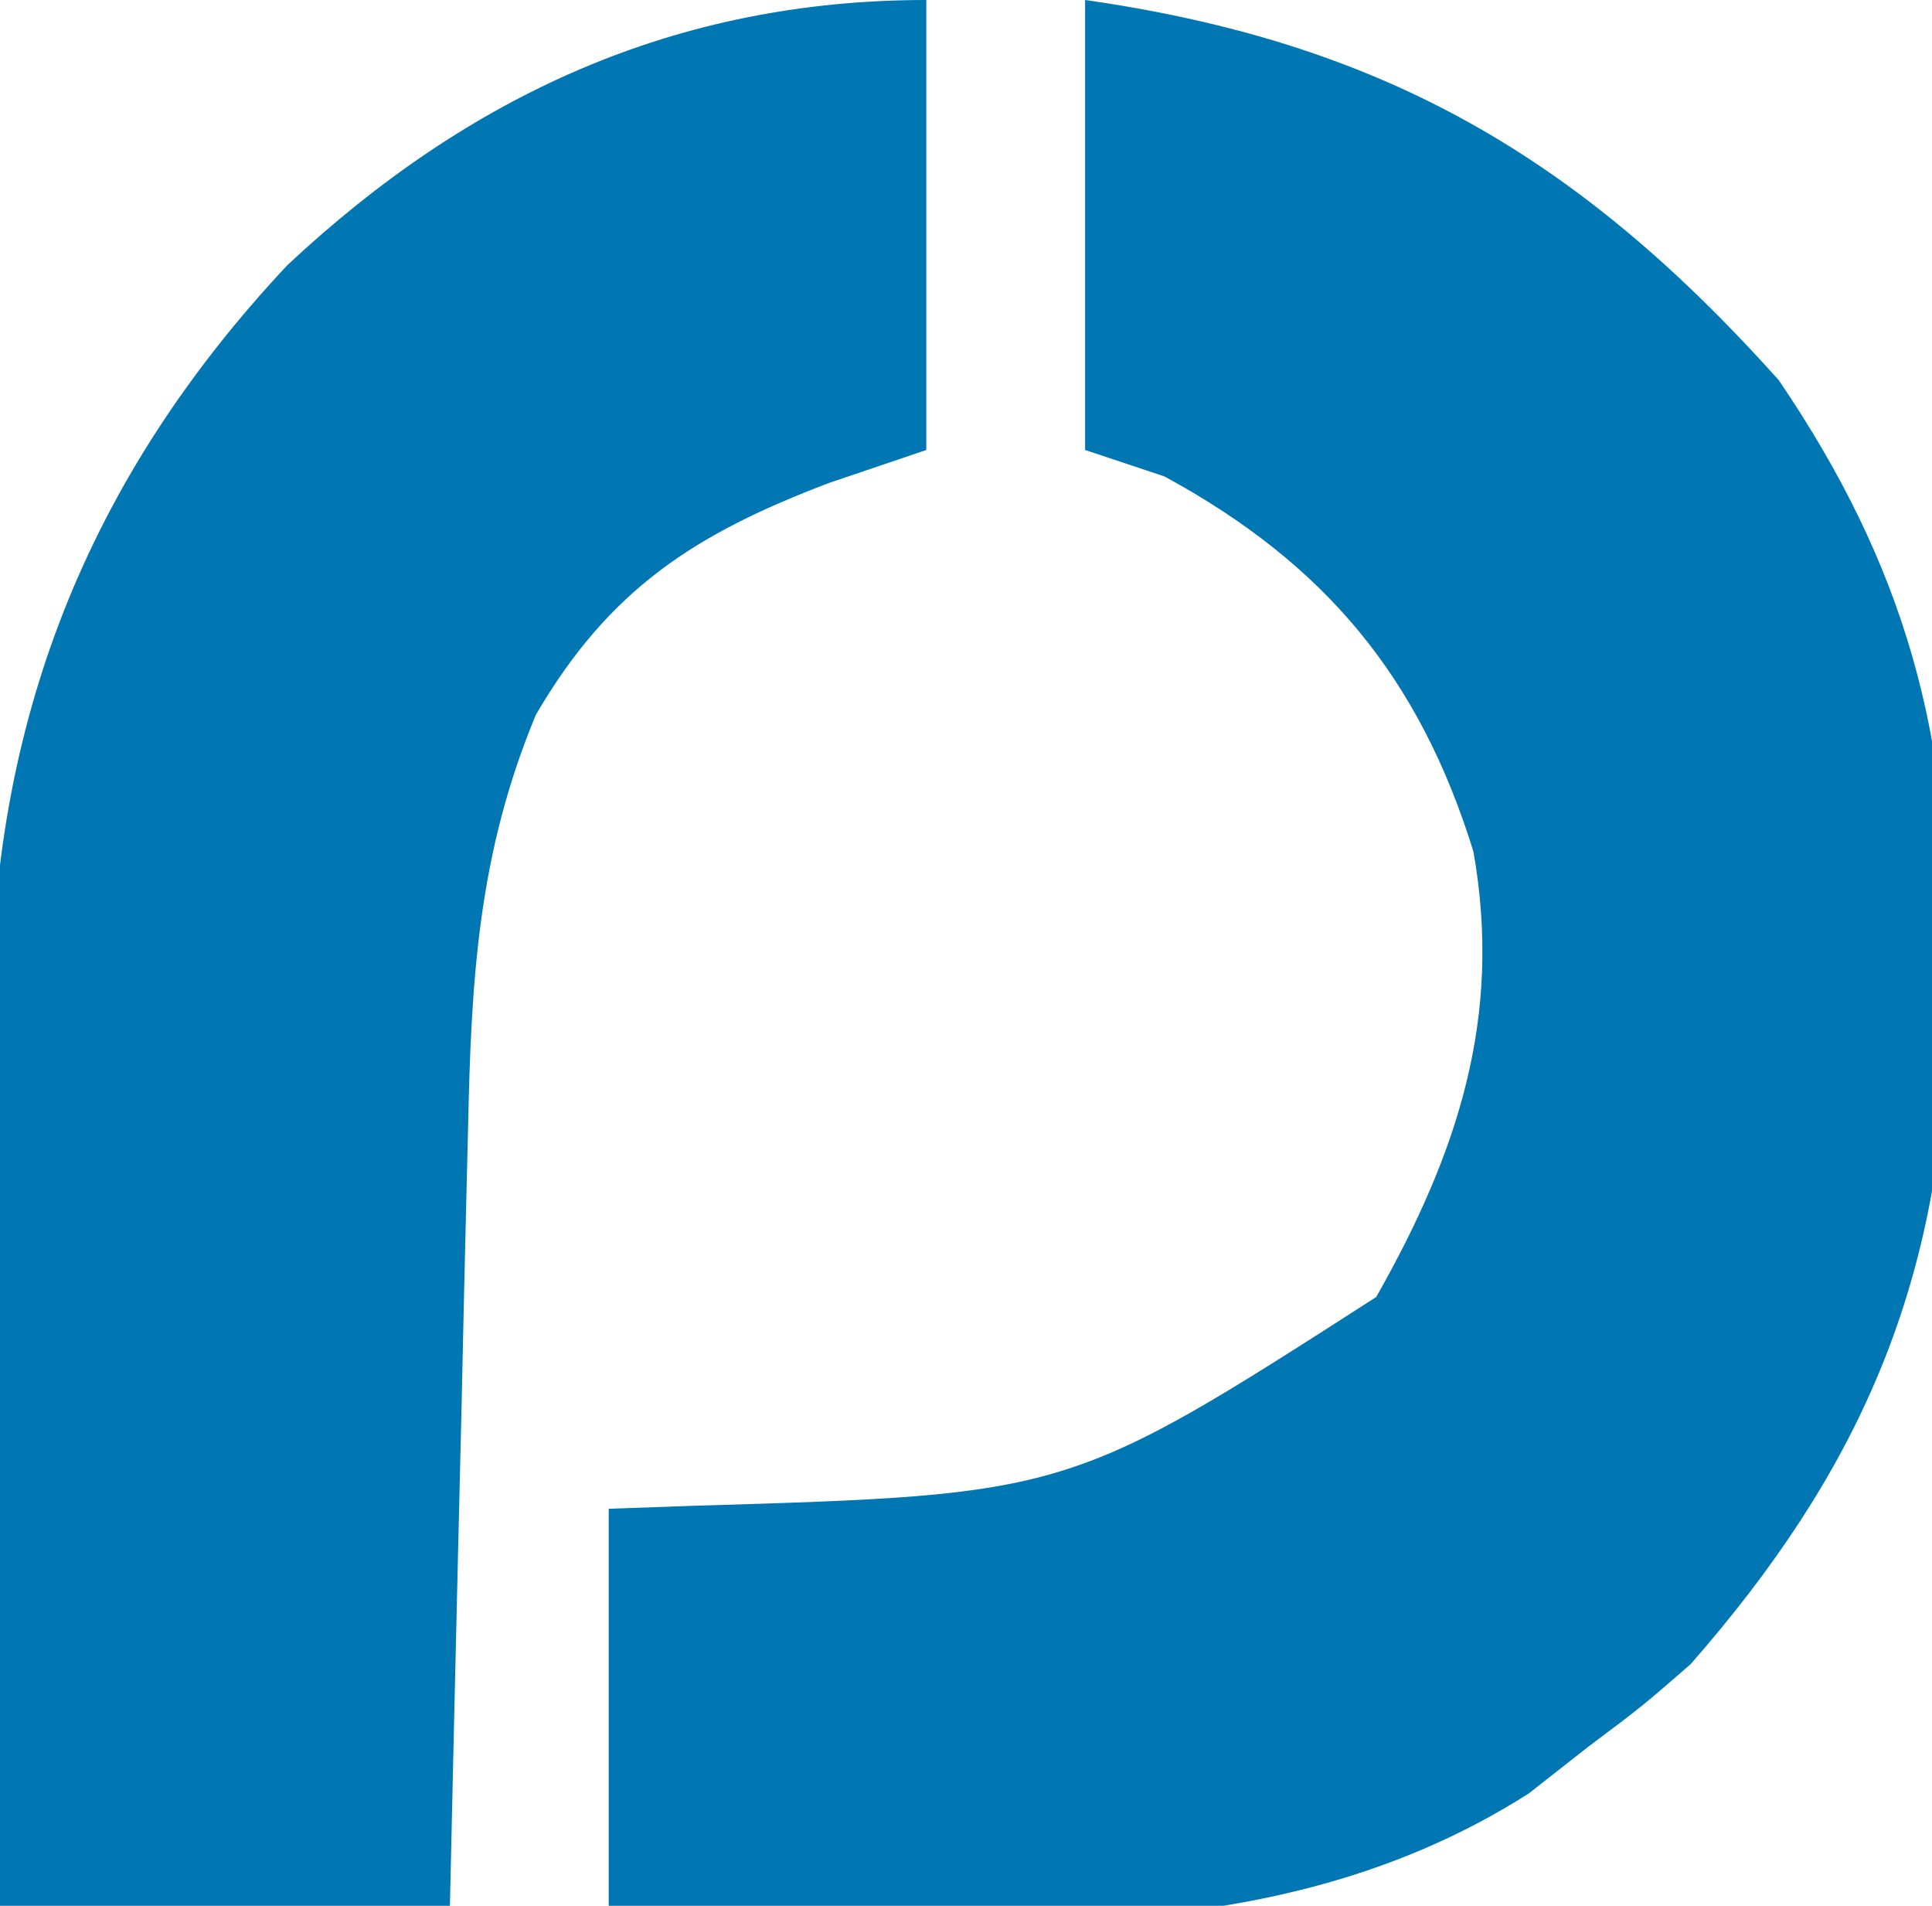 <?xml version="1.0" encoding="UTF-8"?>
<svg version="1.1" xmlns="http://www.w3.org/2000/svg" width="73" height="72">
<path d="M0 0 C11.237 1.605 18.65 5.917 26.211 14.363 C31.007 21.431 32.73 27.809 32.625 36.312 C32.614 37.692 32.614 37.692 32.602 39.1 C32.29 48.683 29.19 55.675 22.875 62.875 C21.047 64.465 21.047 64.465 19 66 C18.263 66.579 17.525 67.158 16.766 67.754 C6.378 74.377 -6.184 72.494 -18 72 C-18 67.05 -18 62.1 -18 57 C-16.938 56.963 -15.876 56.925 -14.781 56.887 C-0.619 56.465 -0.619 56.465 11 49 C14.091 43.547 15.778 38.419 14.672 32.168 C12.633 25.589 9.072 21.3 3 18 C2.01 17.67 1.02 17.34 0 17 C0 11.39 0 5.78 0 0 Z " fill="#0077B3" transform="translate(41,0)"/>
<path d="M0 0 C0 5.61 0 11.22 0 17 C-1.217 17.413 -2.434 17.825 -3.688 18.25 C-8.732 20.166 -11.977 22.246 -14.75 27 C-16.942 32.262 -17.2 37.039 -17.316 42.703 C-17.337 43.541 -17.358 44.379 -17.379 45.242 C-17.445 47.911 -17.504 50.581 -17.562 53.25 C-17.606 55.063 -17.649 56.875 -17.693 58.688 C-17.801 63.125 -17.9 67.562 -18 72 C-23.61 72 -29.22 72 -35 72 C-35.075 66.344 -35.129 60.689 -35.165 55.032 C-35.18 53.112 -35.2 51.192 -35.226 49.271 C-35.263 46.496 -35.28 43.721 -35.293 40.945 C-35.308 40.1 -35.324 39.255 -35.34 38.384 C-35.343 27.3 -31.723 18.109 -24.148 10.023 C-17.275 3.588 -9.458 0 0 0 Z " fill="#0077B3" transform="translate(35,0)"/>
</svg>
